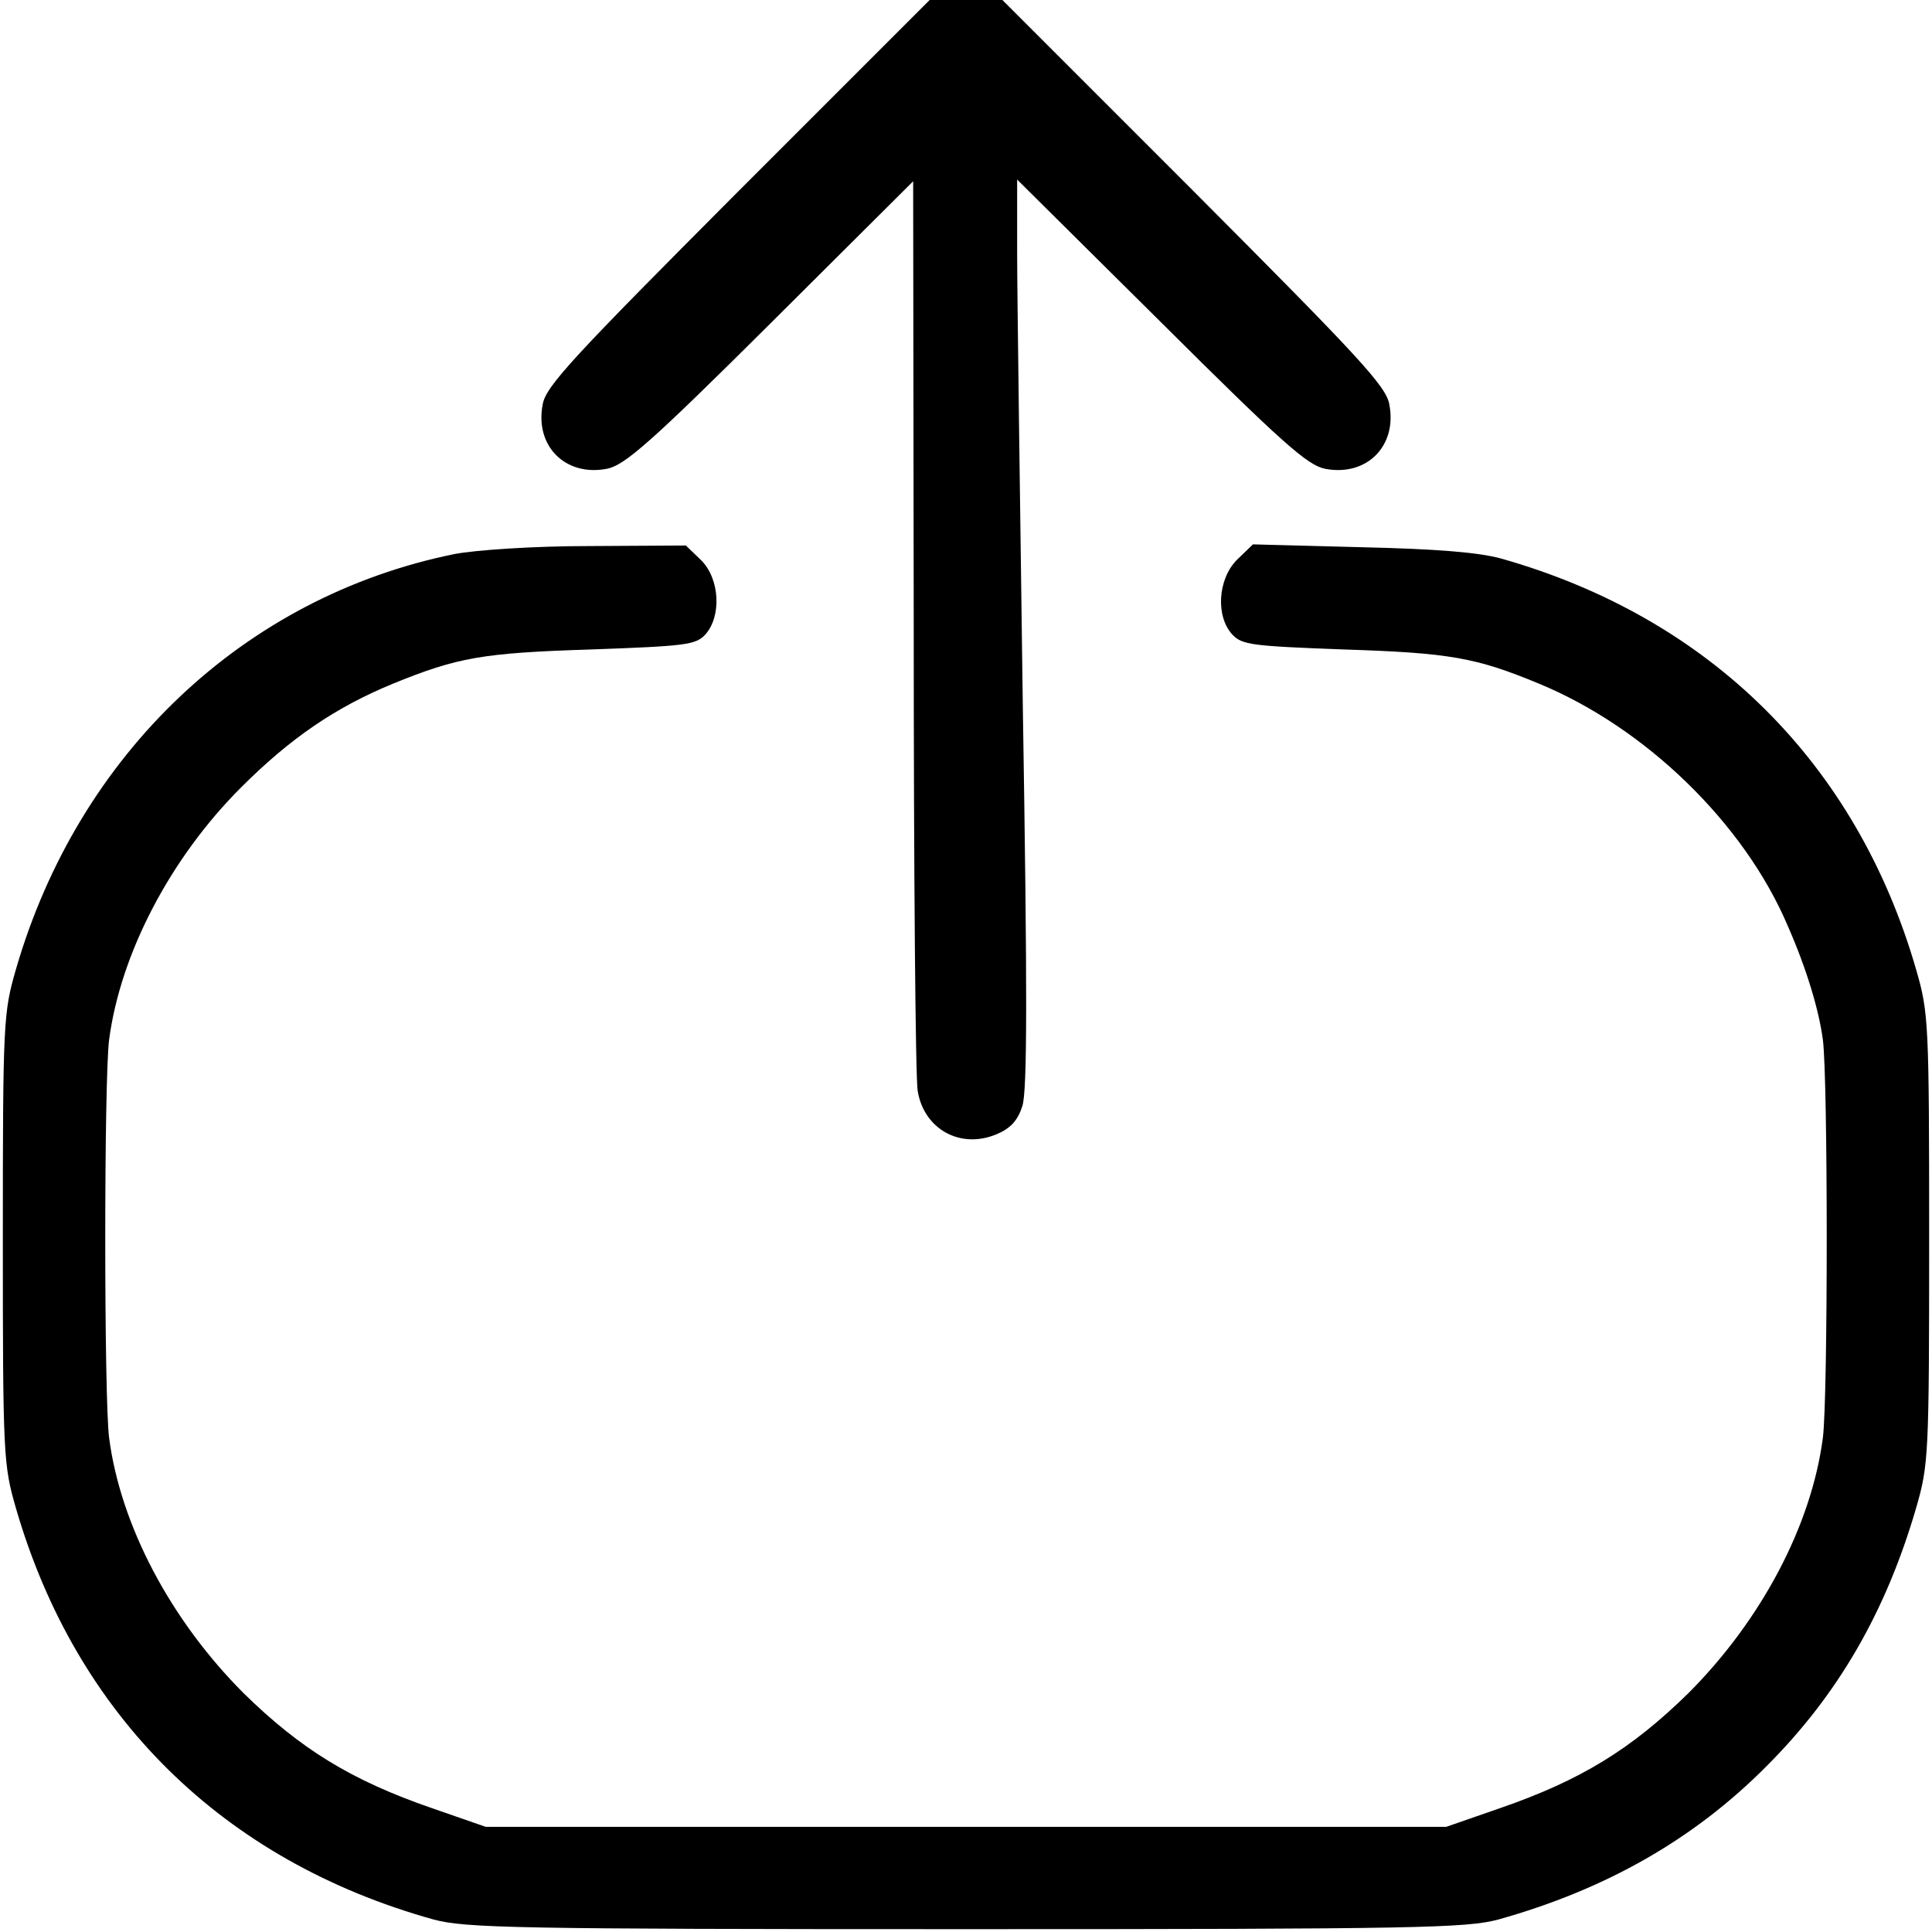 <?xml version="1.0" standalone="no"?>
<!DOCTYPE svg PUBLIC "-//W3C//DTD SVG 20010904//EN"
 "http://www.w3.org/TR/2001/REC-SVG-20010904/DTD/svg10.dtd">
<svg version="1.0" xmlns="http://www.w3.org/2000/svg"
 width="340pt" height="340pt" viewBox="0 0 340 340"
 preserveAspectRatio="xMidYMid meet">
<g transform="translate(0,340) scale(0.1,-0.1)"
fill="#000000" stroke="none">
<path d="M1299 3063 c-290 -291 -339 -343 -344 -375 -14 -73 40 -127 113 -113
31 6 76 45 288 256 l251 250 1 -781 c0 -430 3 -799 7 -820 11 -67 75 -103 139
-76 24 10 37 24 45 49 9 25 9 205 1 703 -5 368 -10 727 -10 799 l0 129 253
-251 c213 -212 258 -252 289 -258 73 -14 127 40 113 113 -5 32 -54 84 -344
375 l-337 337 -64 0 -64 0 -337 -337z"/>
<path d="M800 2425 c-370 -75 -662 -351 -772 -731 -22 -76 -23 -92 -23 -474 0
-382 1 -398 23 -474 106 -366 365 -621 735 -724 56 -15 142 -17 937 -17 795 0
881 2 937 17 189 53 344 141 472 270 126 126 210 272 263 454 22 76 23 92 23
474 0 382 -1 398 -23 474 -105 363 -363 619 -730 723 -40 11 -114 17 -247 20
l-190 5 -28 -27 c-34 -34 -38 -100 -8 -132 17 -18 35 -20 197 -26 185 -6 231
-14 342 -60 187 -77 361 -245 438 -426 33 -75 55 -148 62 -201 9 -71 9 -629 0
-700 -20 -154 -108 -321 -237 -450 -100 -98 -189 -153 -331 -202 l-95 -33
-845 0 -845 0 -95 33 c-142 49 -231 104 -331 202 -129 129 -217 296 -237 450
-9 71 -9 629 0 700 20 152 108 320 232 444 87 87 166 141 268 183 113 46 157
54 347 60 167 6 185 8 202 26 29 32 26 98 -7 131 l-27 26 -171 -1 c-98 0 -199
-7 -236 -14z"/>
</g>
</svg>
